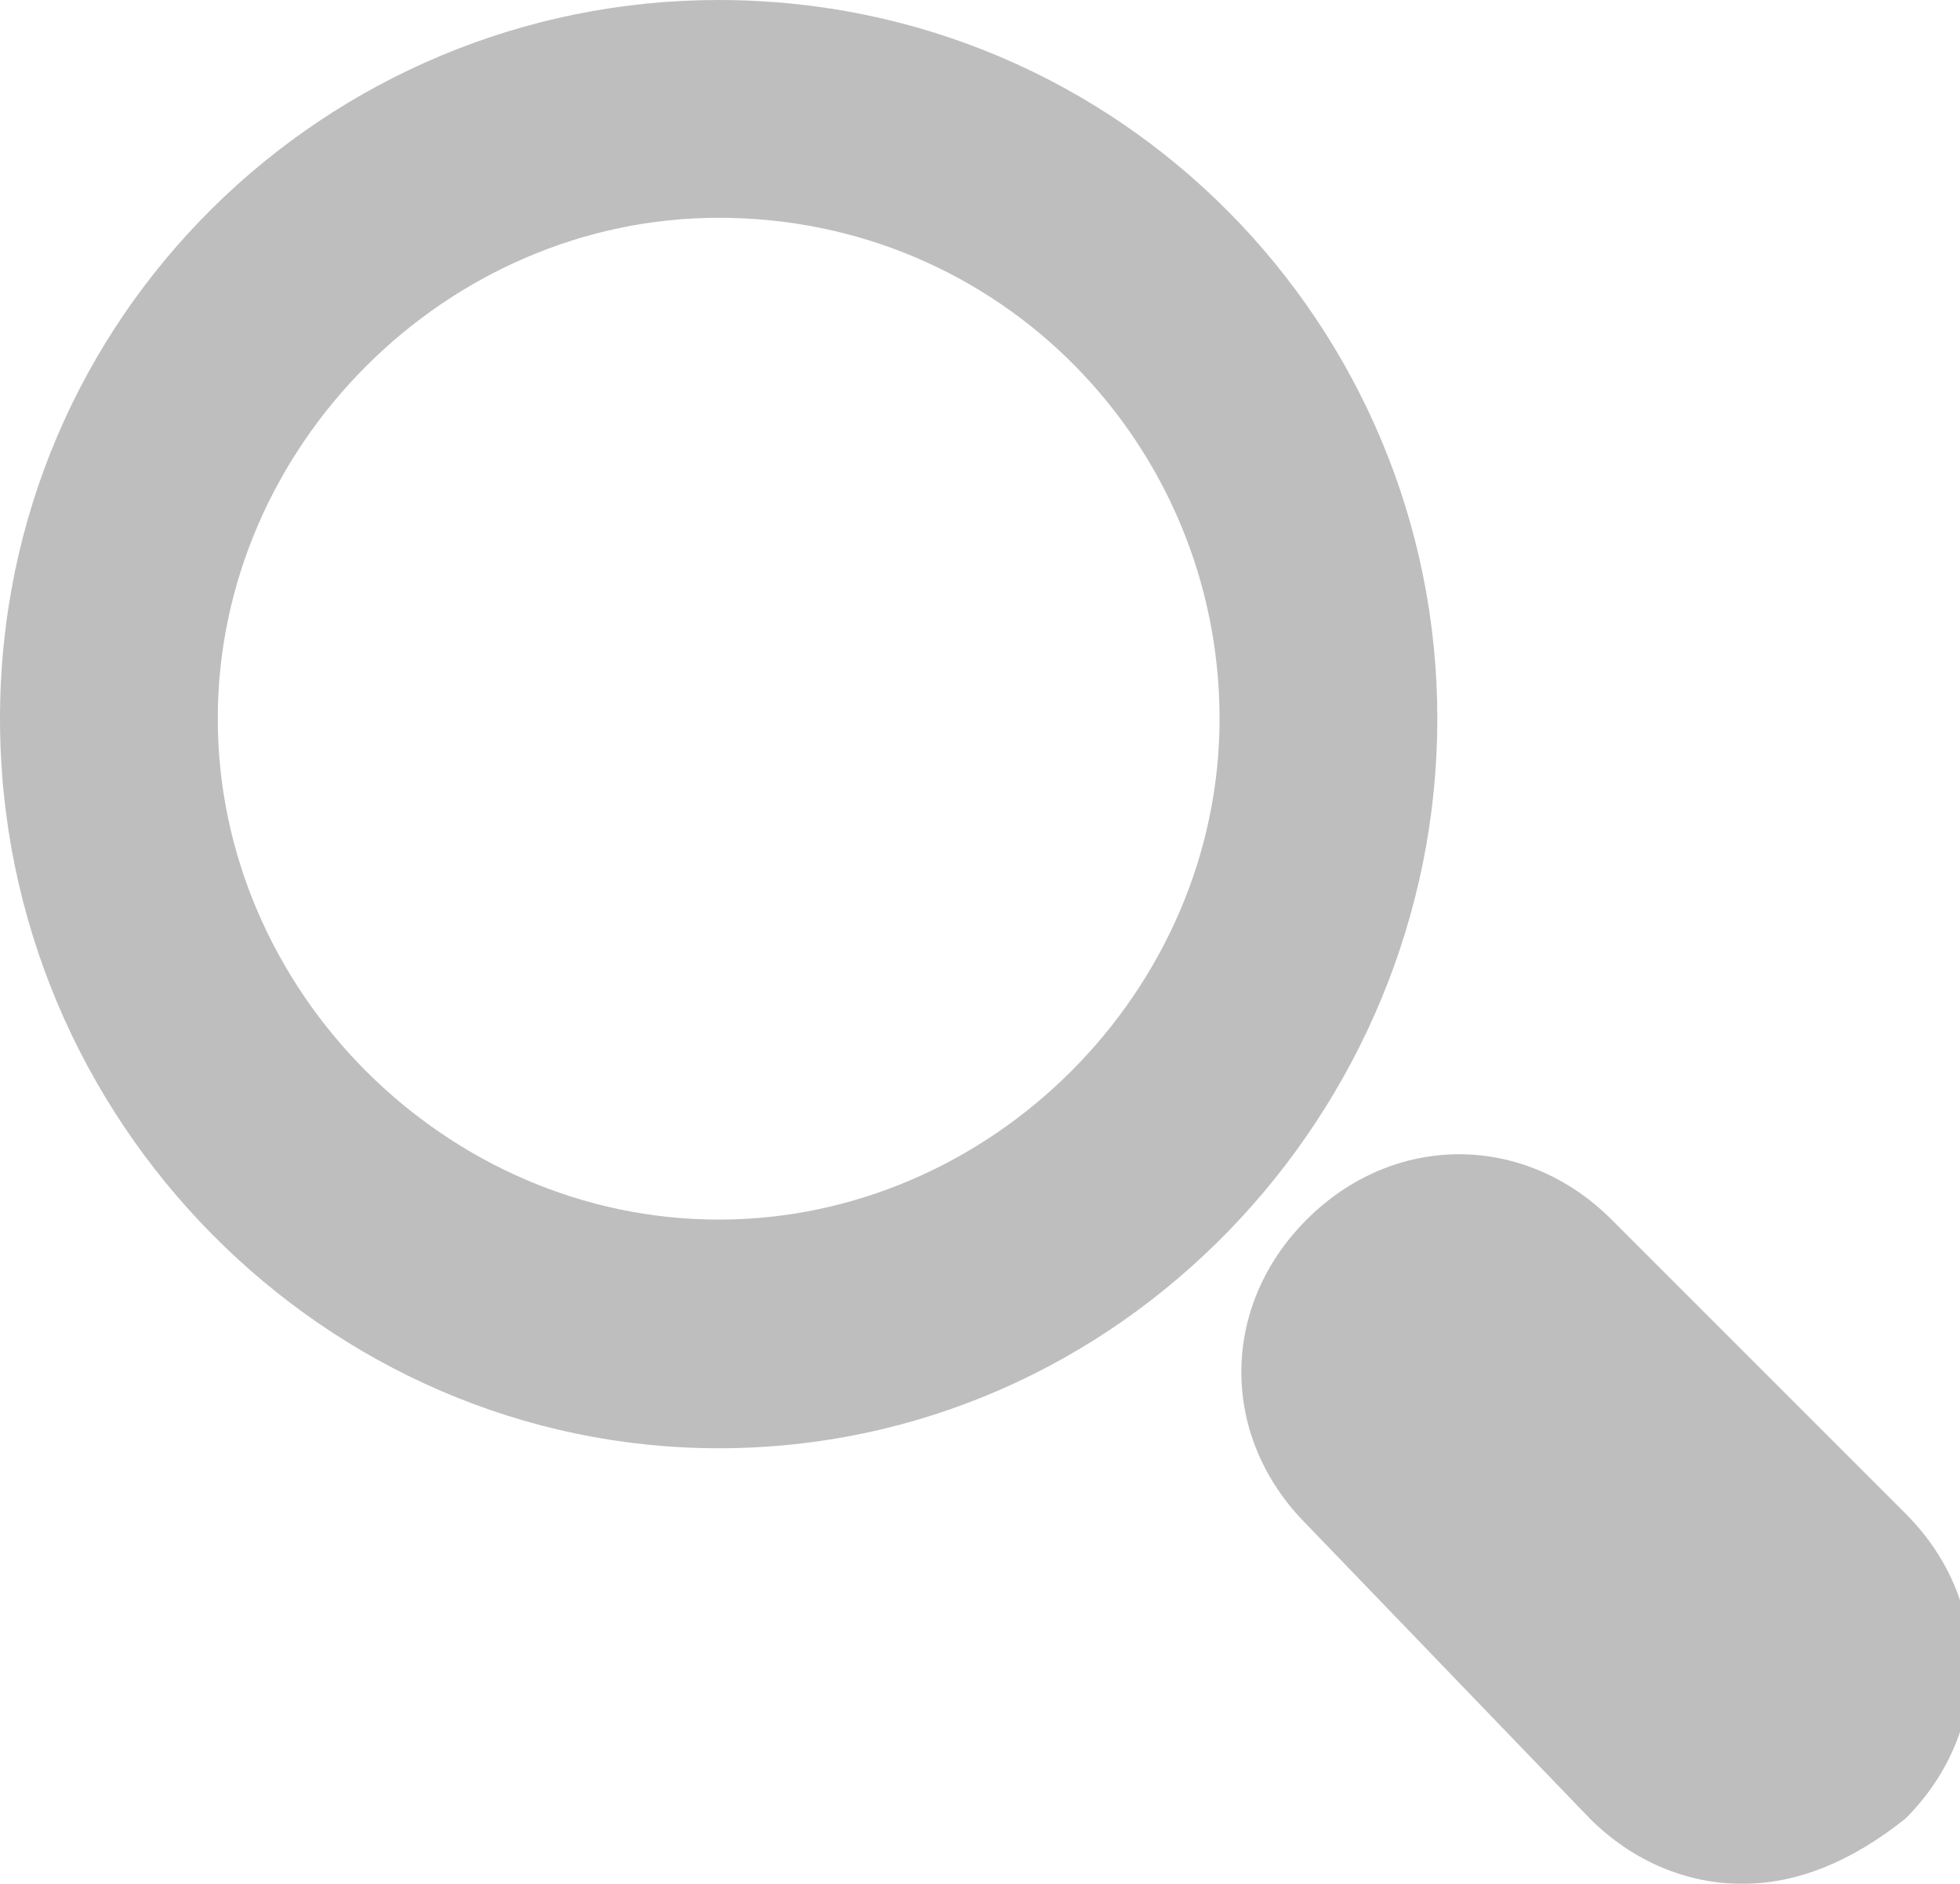 <?xml version="1.0" encoding="utf-8"?>
<!-- Generator: Adobe Illustrator 23.0.1, SVG Export Plug-In . SVG Version: 6.00 Build 0)  -->
<svg version="1.1" id="Layer_1" xmlns="http://www.w3.org/2000/svg" xmlns:xlink="http://www.w3.org/1999/xlink" x="0px"
     y="0px"
     viewBox="0 0 18 17.3" style="enable-background:new 0 0 18 17.3;" xml:space="preserve">
<style type="text/css">
	.st0{opacity:0.48;}
	.st1{fill:#787878;}
</style>
    <title>02_search</title>
    <desc>Created with Sketch.</desc>
    <g id="Page-1" class="st0">
	<g>
		<g id="Group-2-Copy-2" transform="translate(2, 2)">
			<path class="st1" d="M4.6,11.3C1,11.3-2,8.3-2,4.6S1-2,4.6-2c3.7,0,6.6,3,6.6,6.6S8.3,11.3,4.6,11.3z M4.6,0C2.1,0,0,2.1,0,4.6
				s2.1,4.6,4.6,4.6s4.6-2.1,4.6-4.6S7.2,0,4.6,0z"/>
            <path class="st1" d="M14,15.3c-0.5,0-1-0.2-1.4-0.6L10,12c-0.8-0.8-0.8-2,0-2.8s2-0.8,2.8,0l2.7,2.7c0.8,0.8,0.8,2,0,2.8
				C15,15.1,14.5,15.3,14,15.3z"/>
		</g>
	</g>
</g>
</svg>
